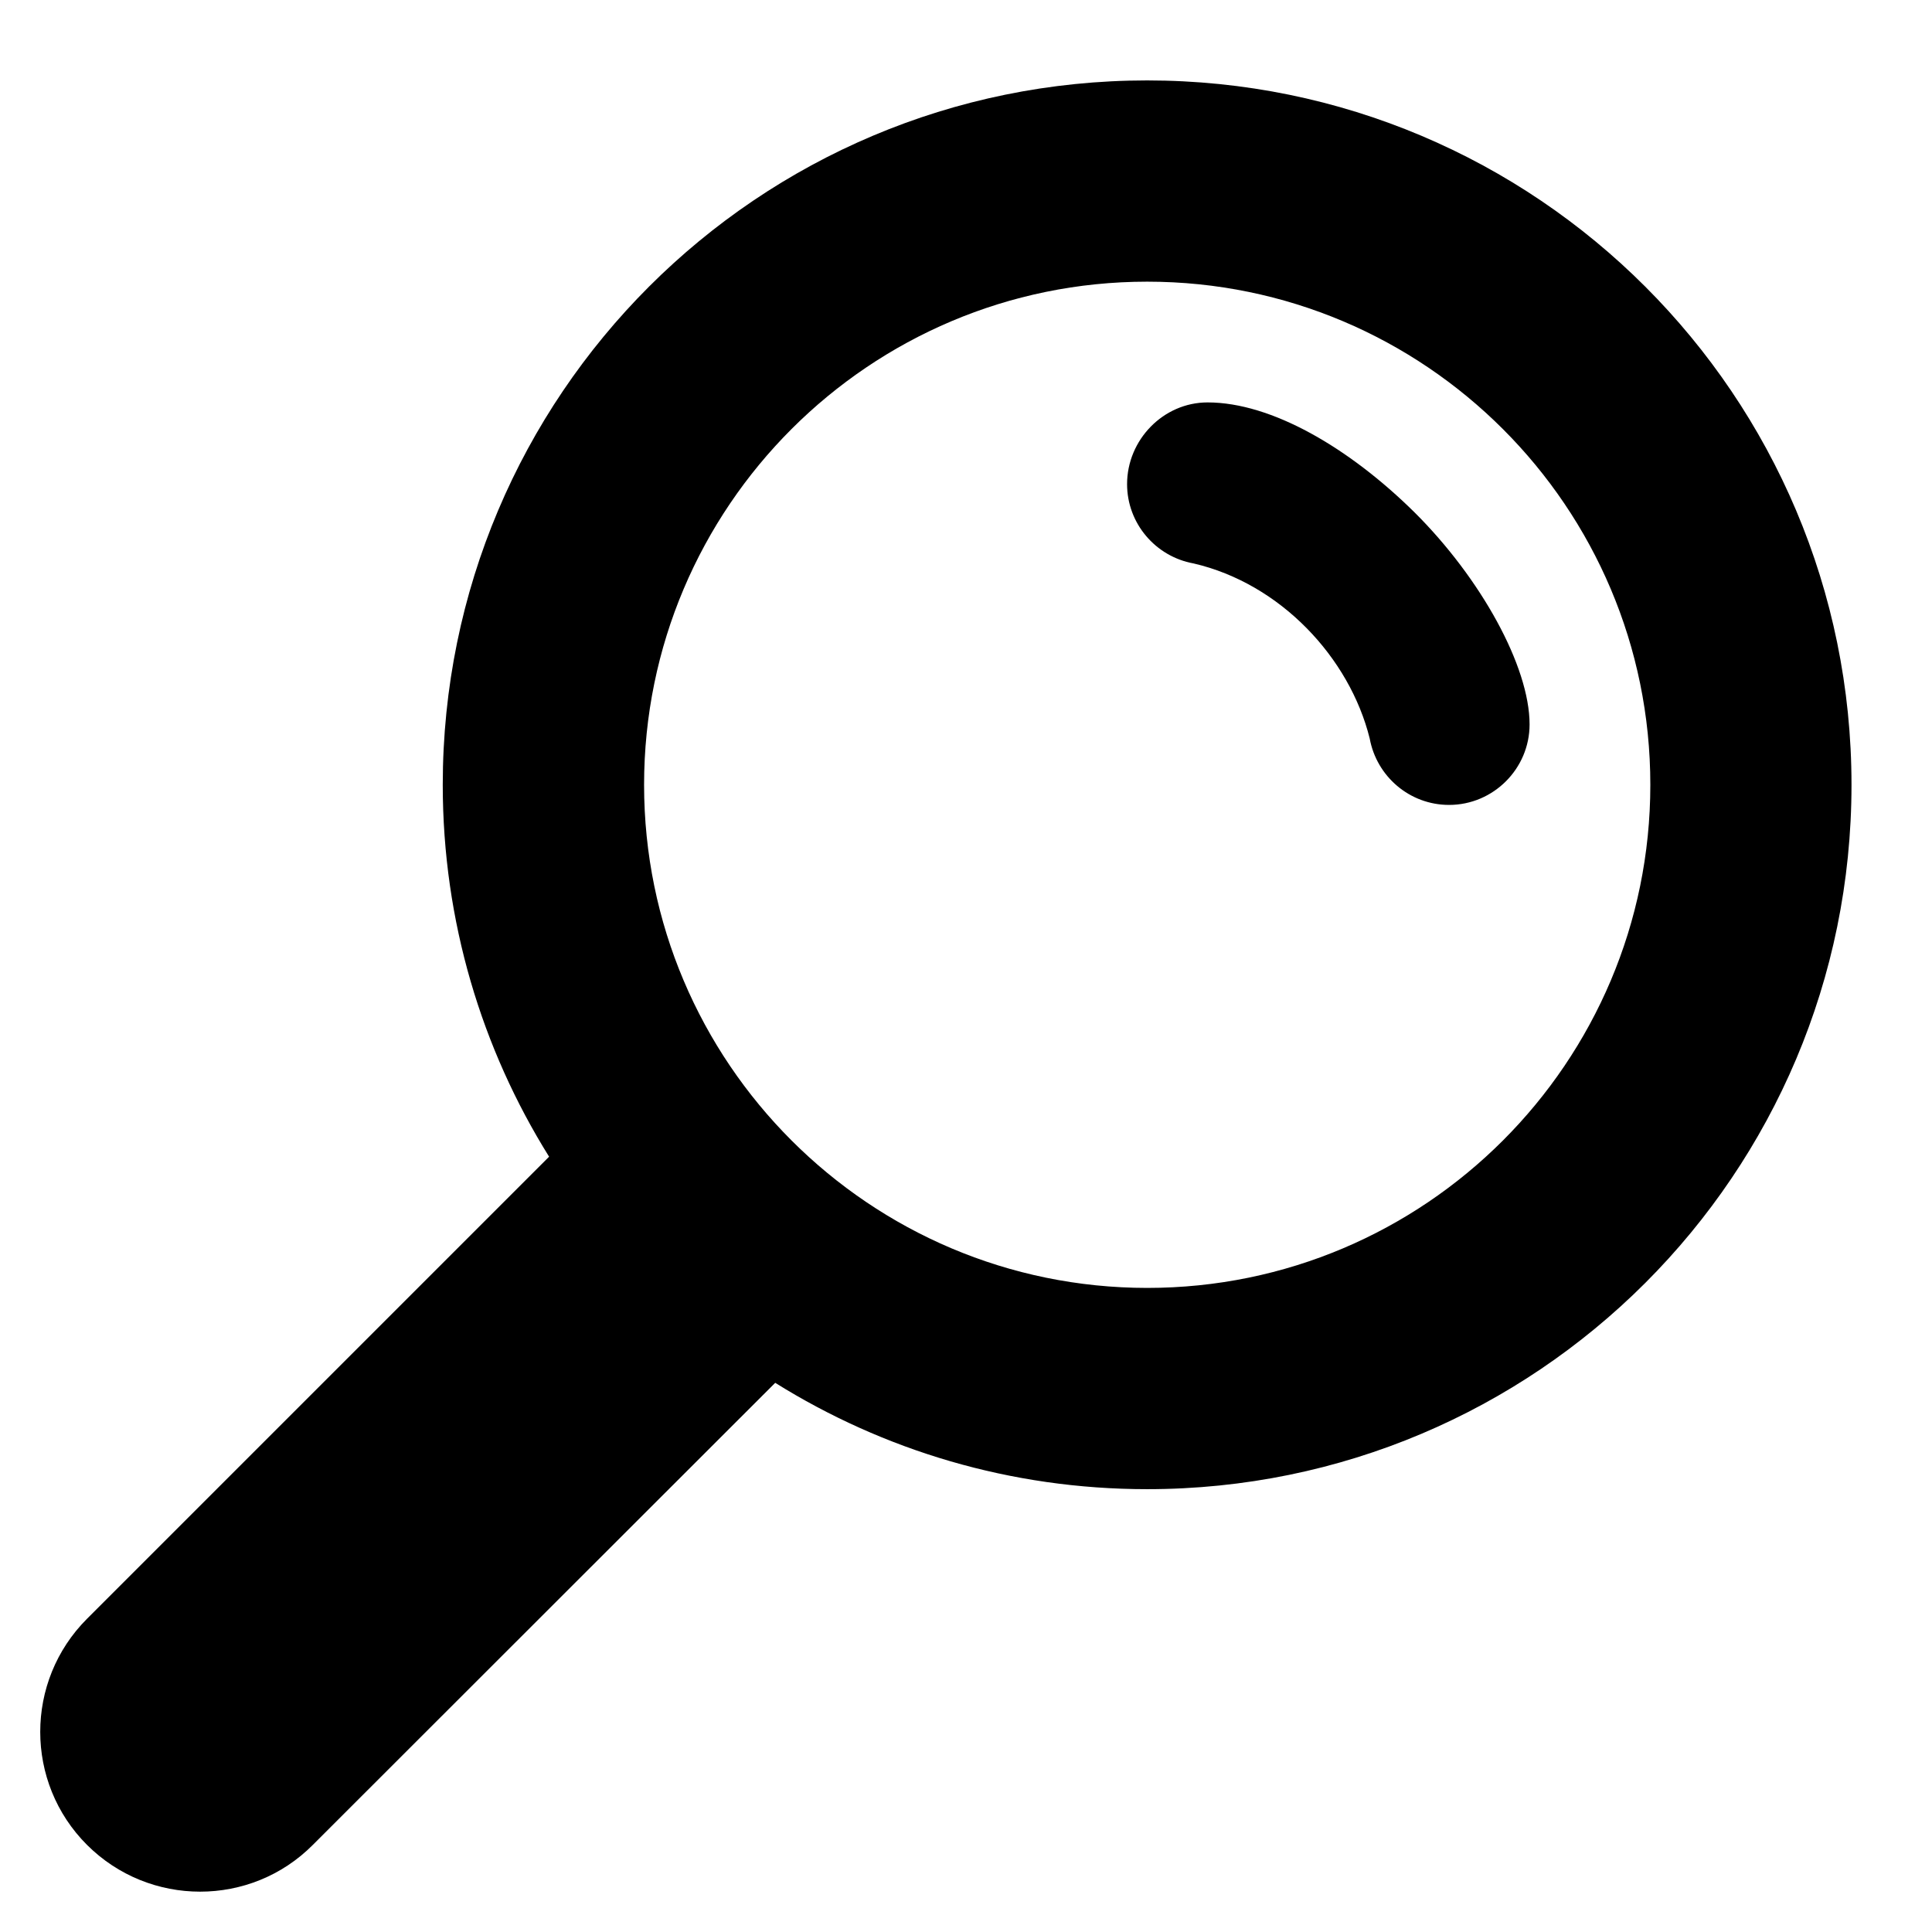 <?xml version="1.0" encoding="utf-8"?>
<!-- Generated by IcoMoon.io -->
<!DOCTYPE svg PUBLIC "-//W3C//DTD SVG 1.1//EN" "http://www.w3.org/Graphics/SVG/1.1/DTD/svg11.dtd">
<svg version="1.1" xmlns="http://www.w3.org/2000/svg" xmlns:xlink="http://www.w3.org/1999/xlink" width="24" height="24" viewBox="0 0 24 24">
<path d="M14.826 6.999c1.080 0.25 1.939 1.17 2.189 2.175 0.086 0.47 0.495 0.825 0.986 0.825 0.55 0 1-0.45 1-1 0-0.72-0.605-1.815-1.43-2.635-0.81-0.8-1.775-1.365-2.57-1.365-0.55 0-1 0.465-1 1.015 0 0.489 0.355 0.9 0.825 0.985zM1.081 20.109c-0.775 0.775-0.775 2.035 0 2.809s2.035 0.775 2.805 0l5.744-5.74c1.34 0.836 2.92 1.321 4.62 1.321 4.835 0 8.75-3.915 8.75-8.75s-3.915-8.75-8.75-8.75-8.75 3.915-8.75 8.75c0 1.695 0.485 3.28 1.321 4.62l-5.74 5.74zM8.001 9.749c0-3.45 2.8-6.25 6.25-6.25s6.25 2.8 6.25 6.25-2.8 6.25-6.25 6.25c-3.449-0.001-6.25-2.801-6.25-6.25z"></path>
</svg>
